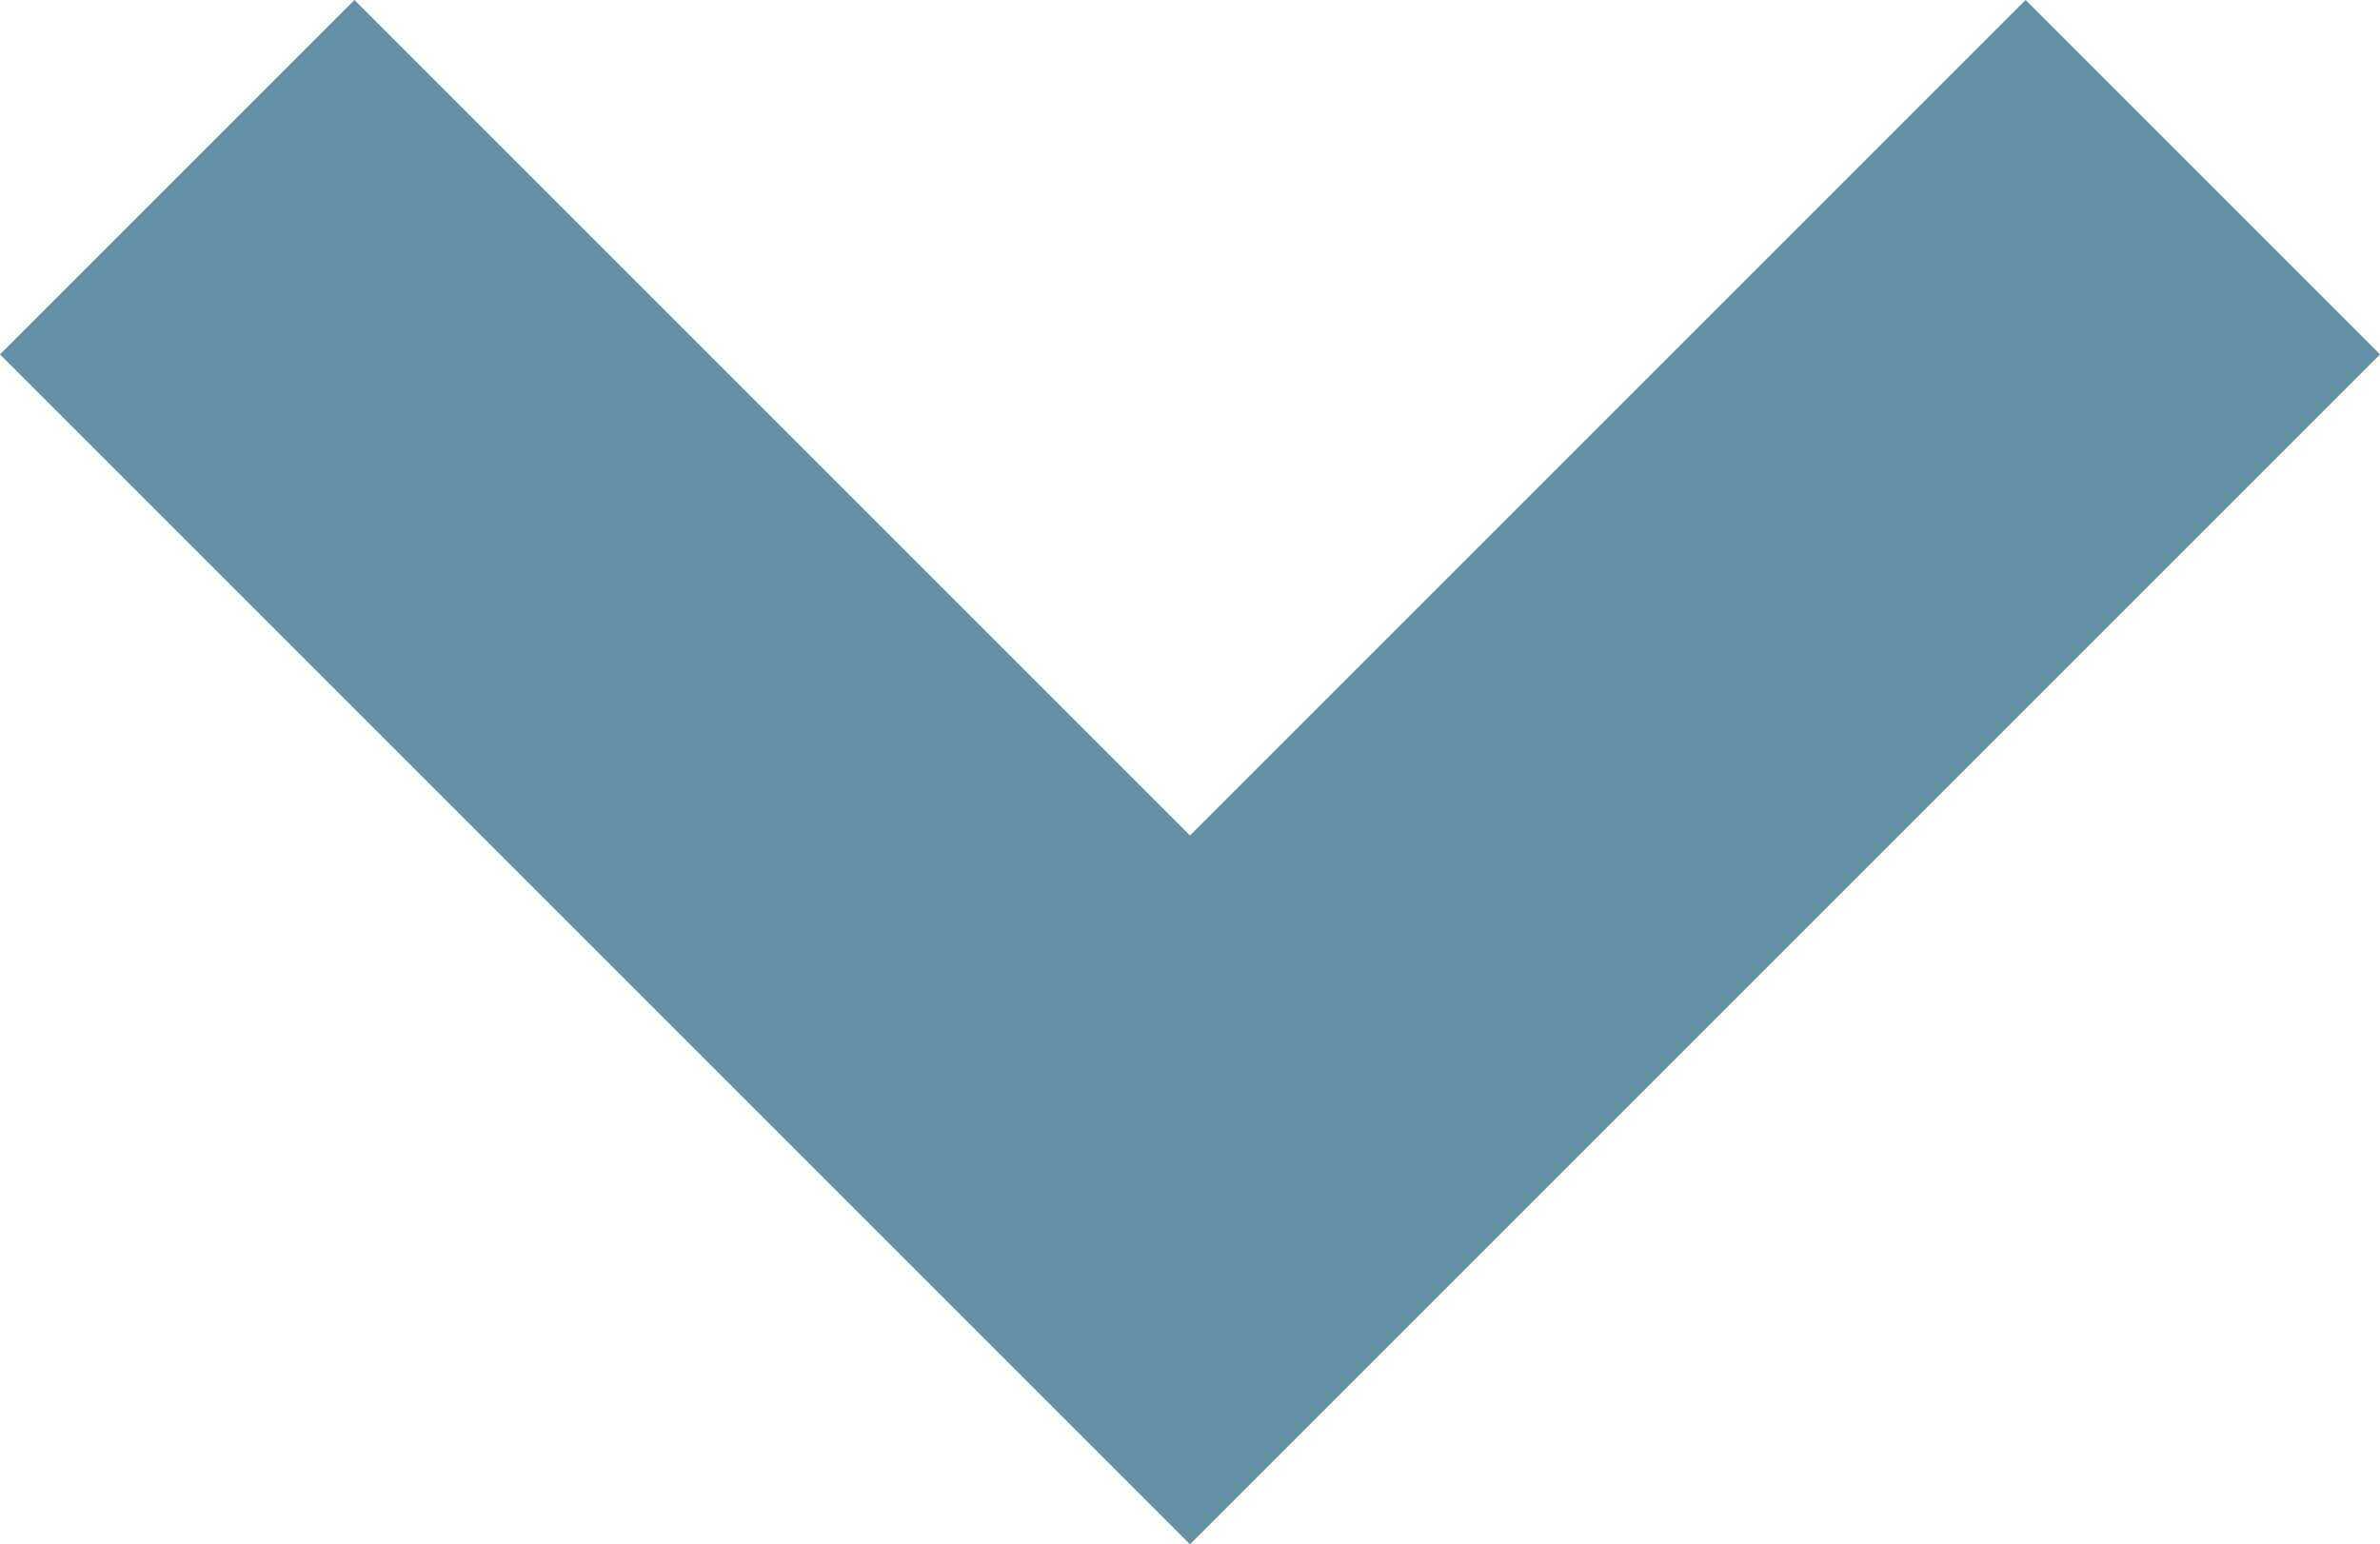 <svg xmlns="http://www.w3.org/2000/svg" width="12" height="7.787" viewBox="0 0 12 7.787">
  <path id="Path_36" data-name="Path 36" d="M8,9.787l-6-6L3.787,2,8,6.213,12.213,2,14,3.787Z" transform="translate(-2 -2)" fill="#6490a7"/>
</svg>
